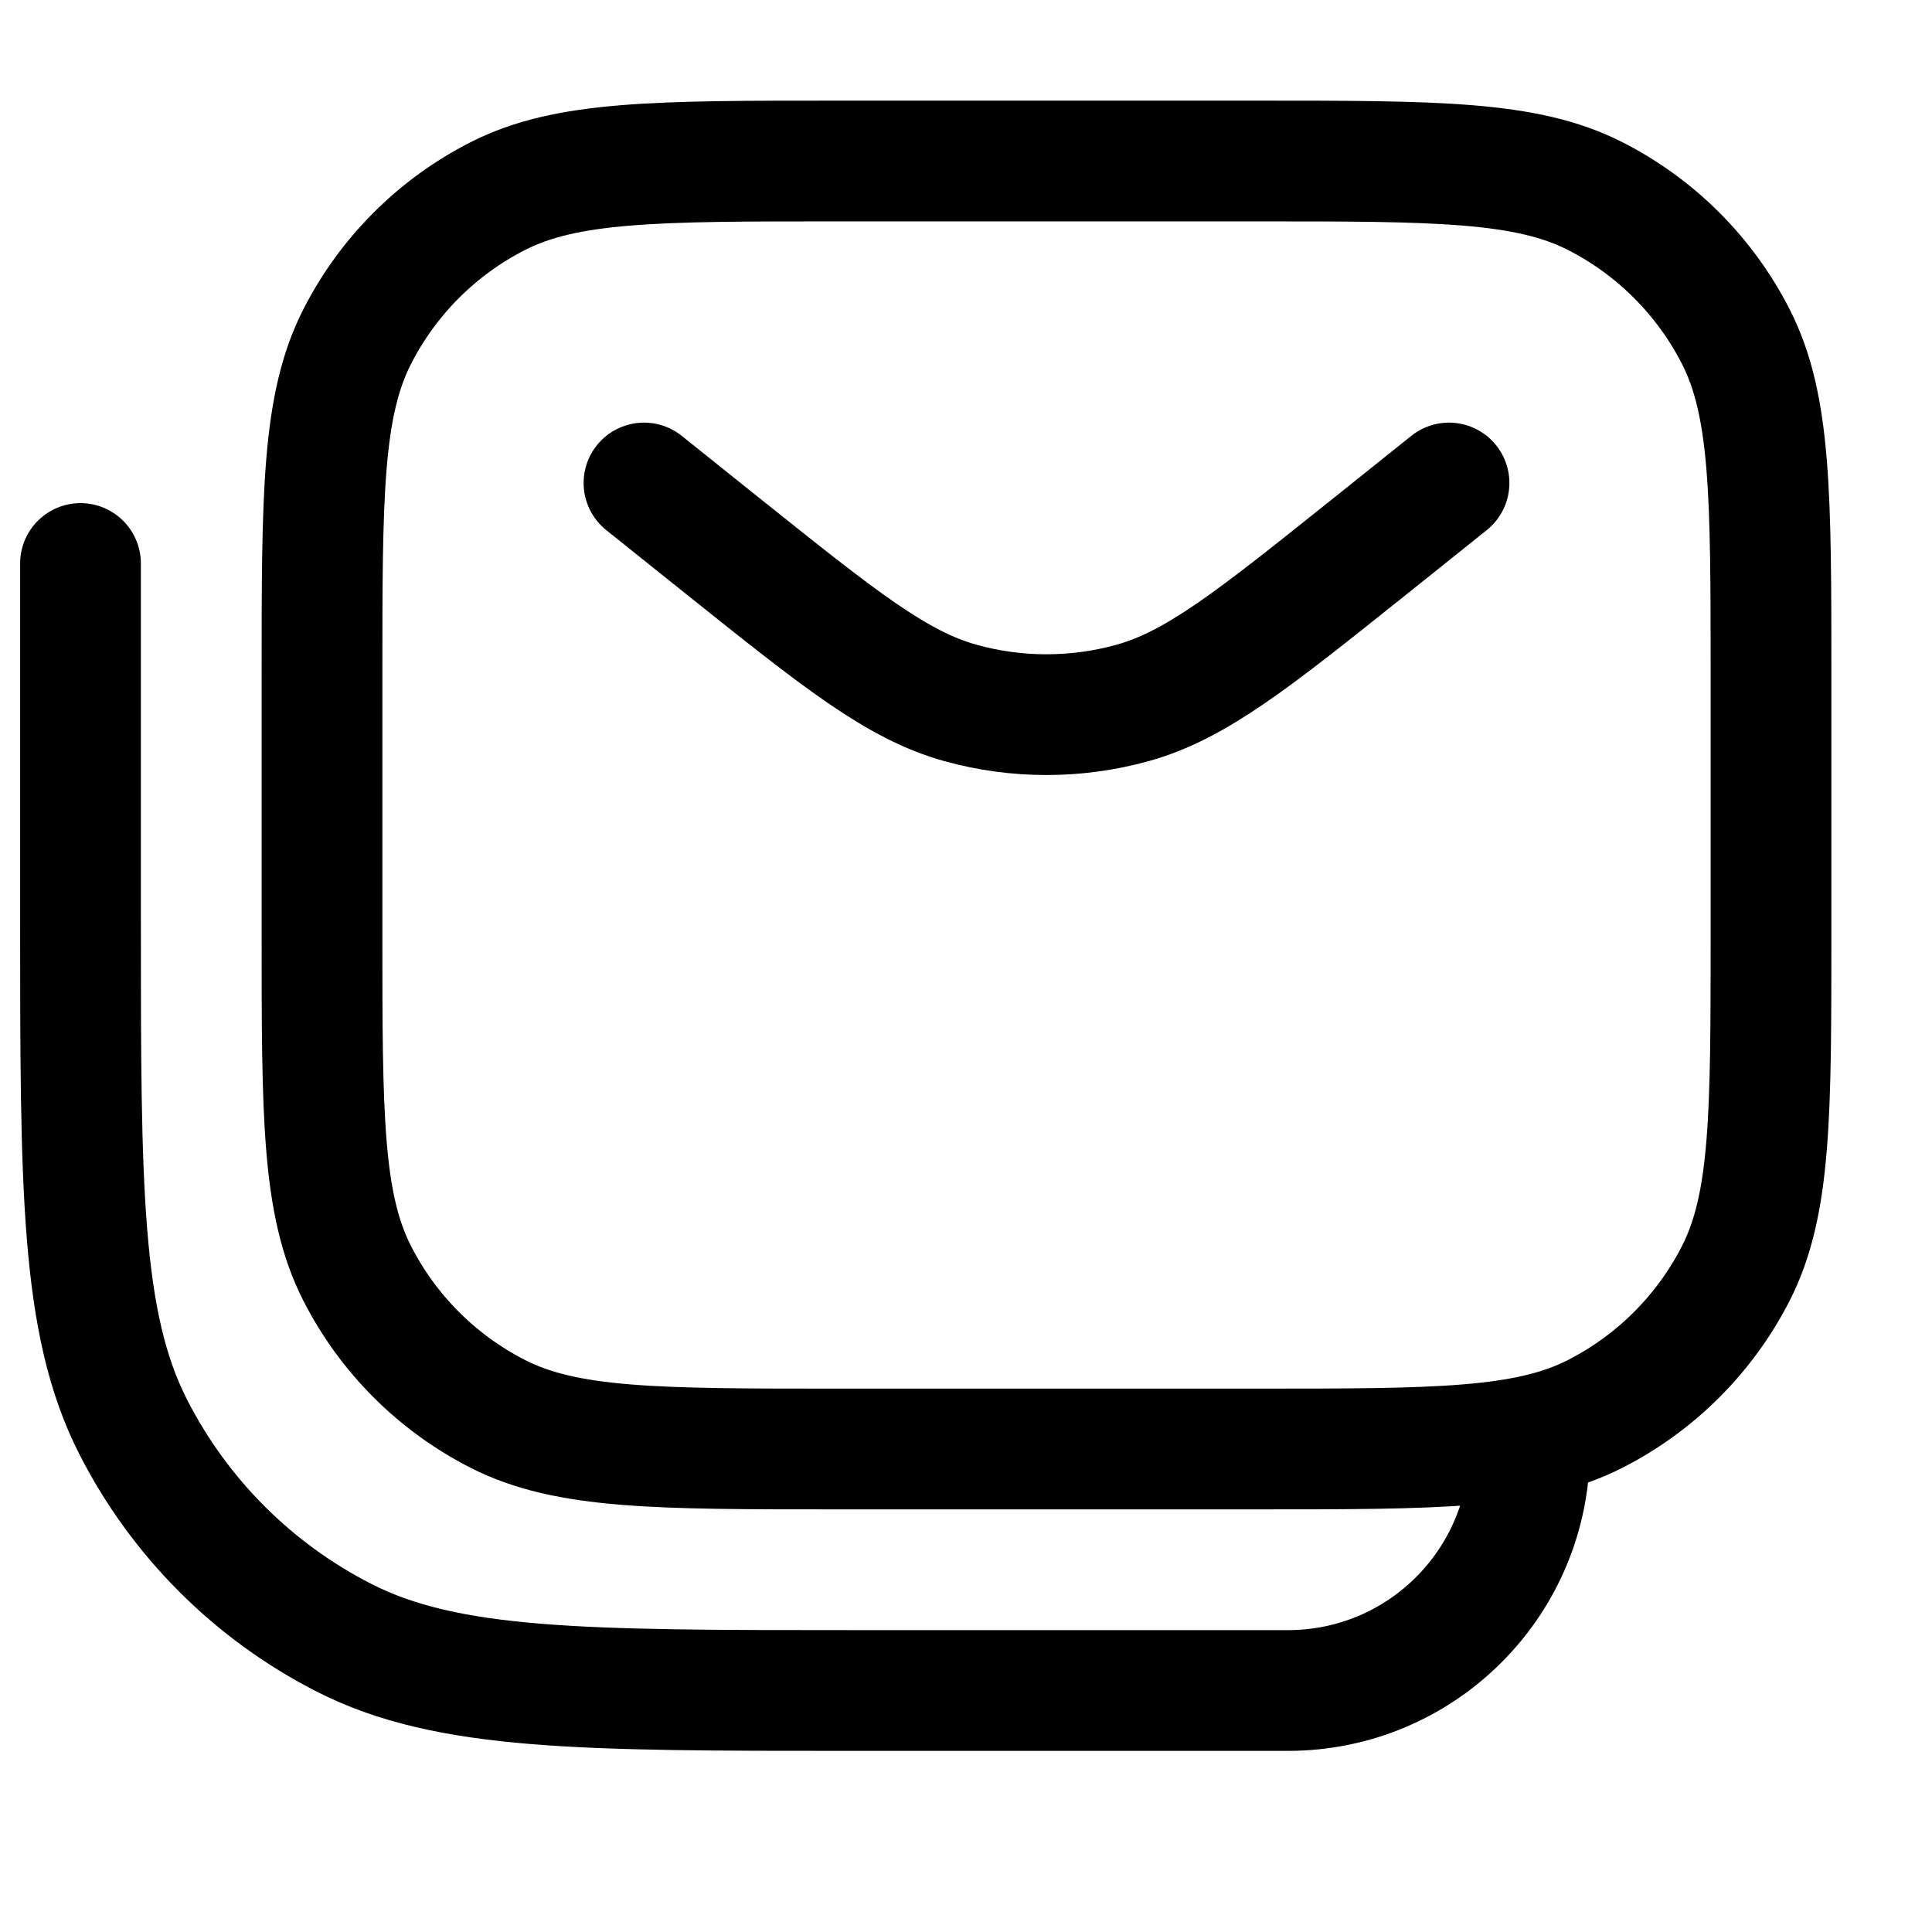 <svg width="24" height="24" viewBox="0 0 24 24" fill="none" xmlns="http://www.w3.org/2000/svg">
<path d="M1 7V11.4C1 14.76 1 16.441 1.654 17.724C2.229 18.853 3.147 19.771 4.276 20.346C5.56 21 7.24 21 10.6 21H16C17.657 21 19 19.657 19 18V18M18 6L17.167 6.667L16.998 6.802C15.571 7.943 14.858 8.514 14.066 8.733C13.369 8.926 12.631 8.926 11.934 8.733C11.142 8.514 10.429 7.943 9.002 6.802L8.833 6.667L8 6M10.4 18H15.6C17.84 18 18.96 18 19.816 17.564C20.569 17.18 21.18 16.569 21.564 15.816C22 14.96 22 13.84 22 11.6V8.4C22 6.16 22 5.04 21.564 4.184C21.18 3.431 20.569 2.819 19.816 2.436C18.96 2 17.84 2 15.6 2H10.4C8.16 2 7.04 2 6.184 2.436C5.431 2.819 4.819 3.431 4.436 4.184C4 5.04 4 6.16 4 8.4V11.6C4 13.84 4 14.96 4.436 15.816C4.819 16.569 5.431 17.18 6.184 17.564C7.04 18 8.16 18 10.4 18Z" stroke="currentColor" stroke-width="1.5" stroke-linecap="round"/>
</svg>
